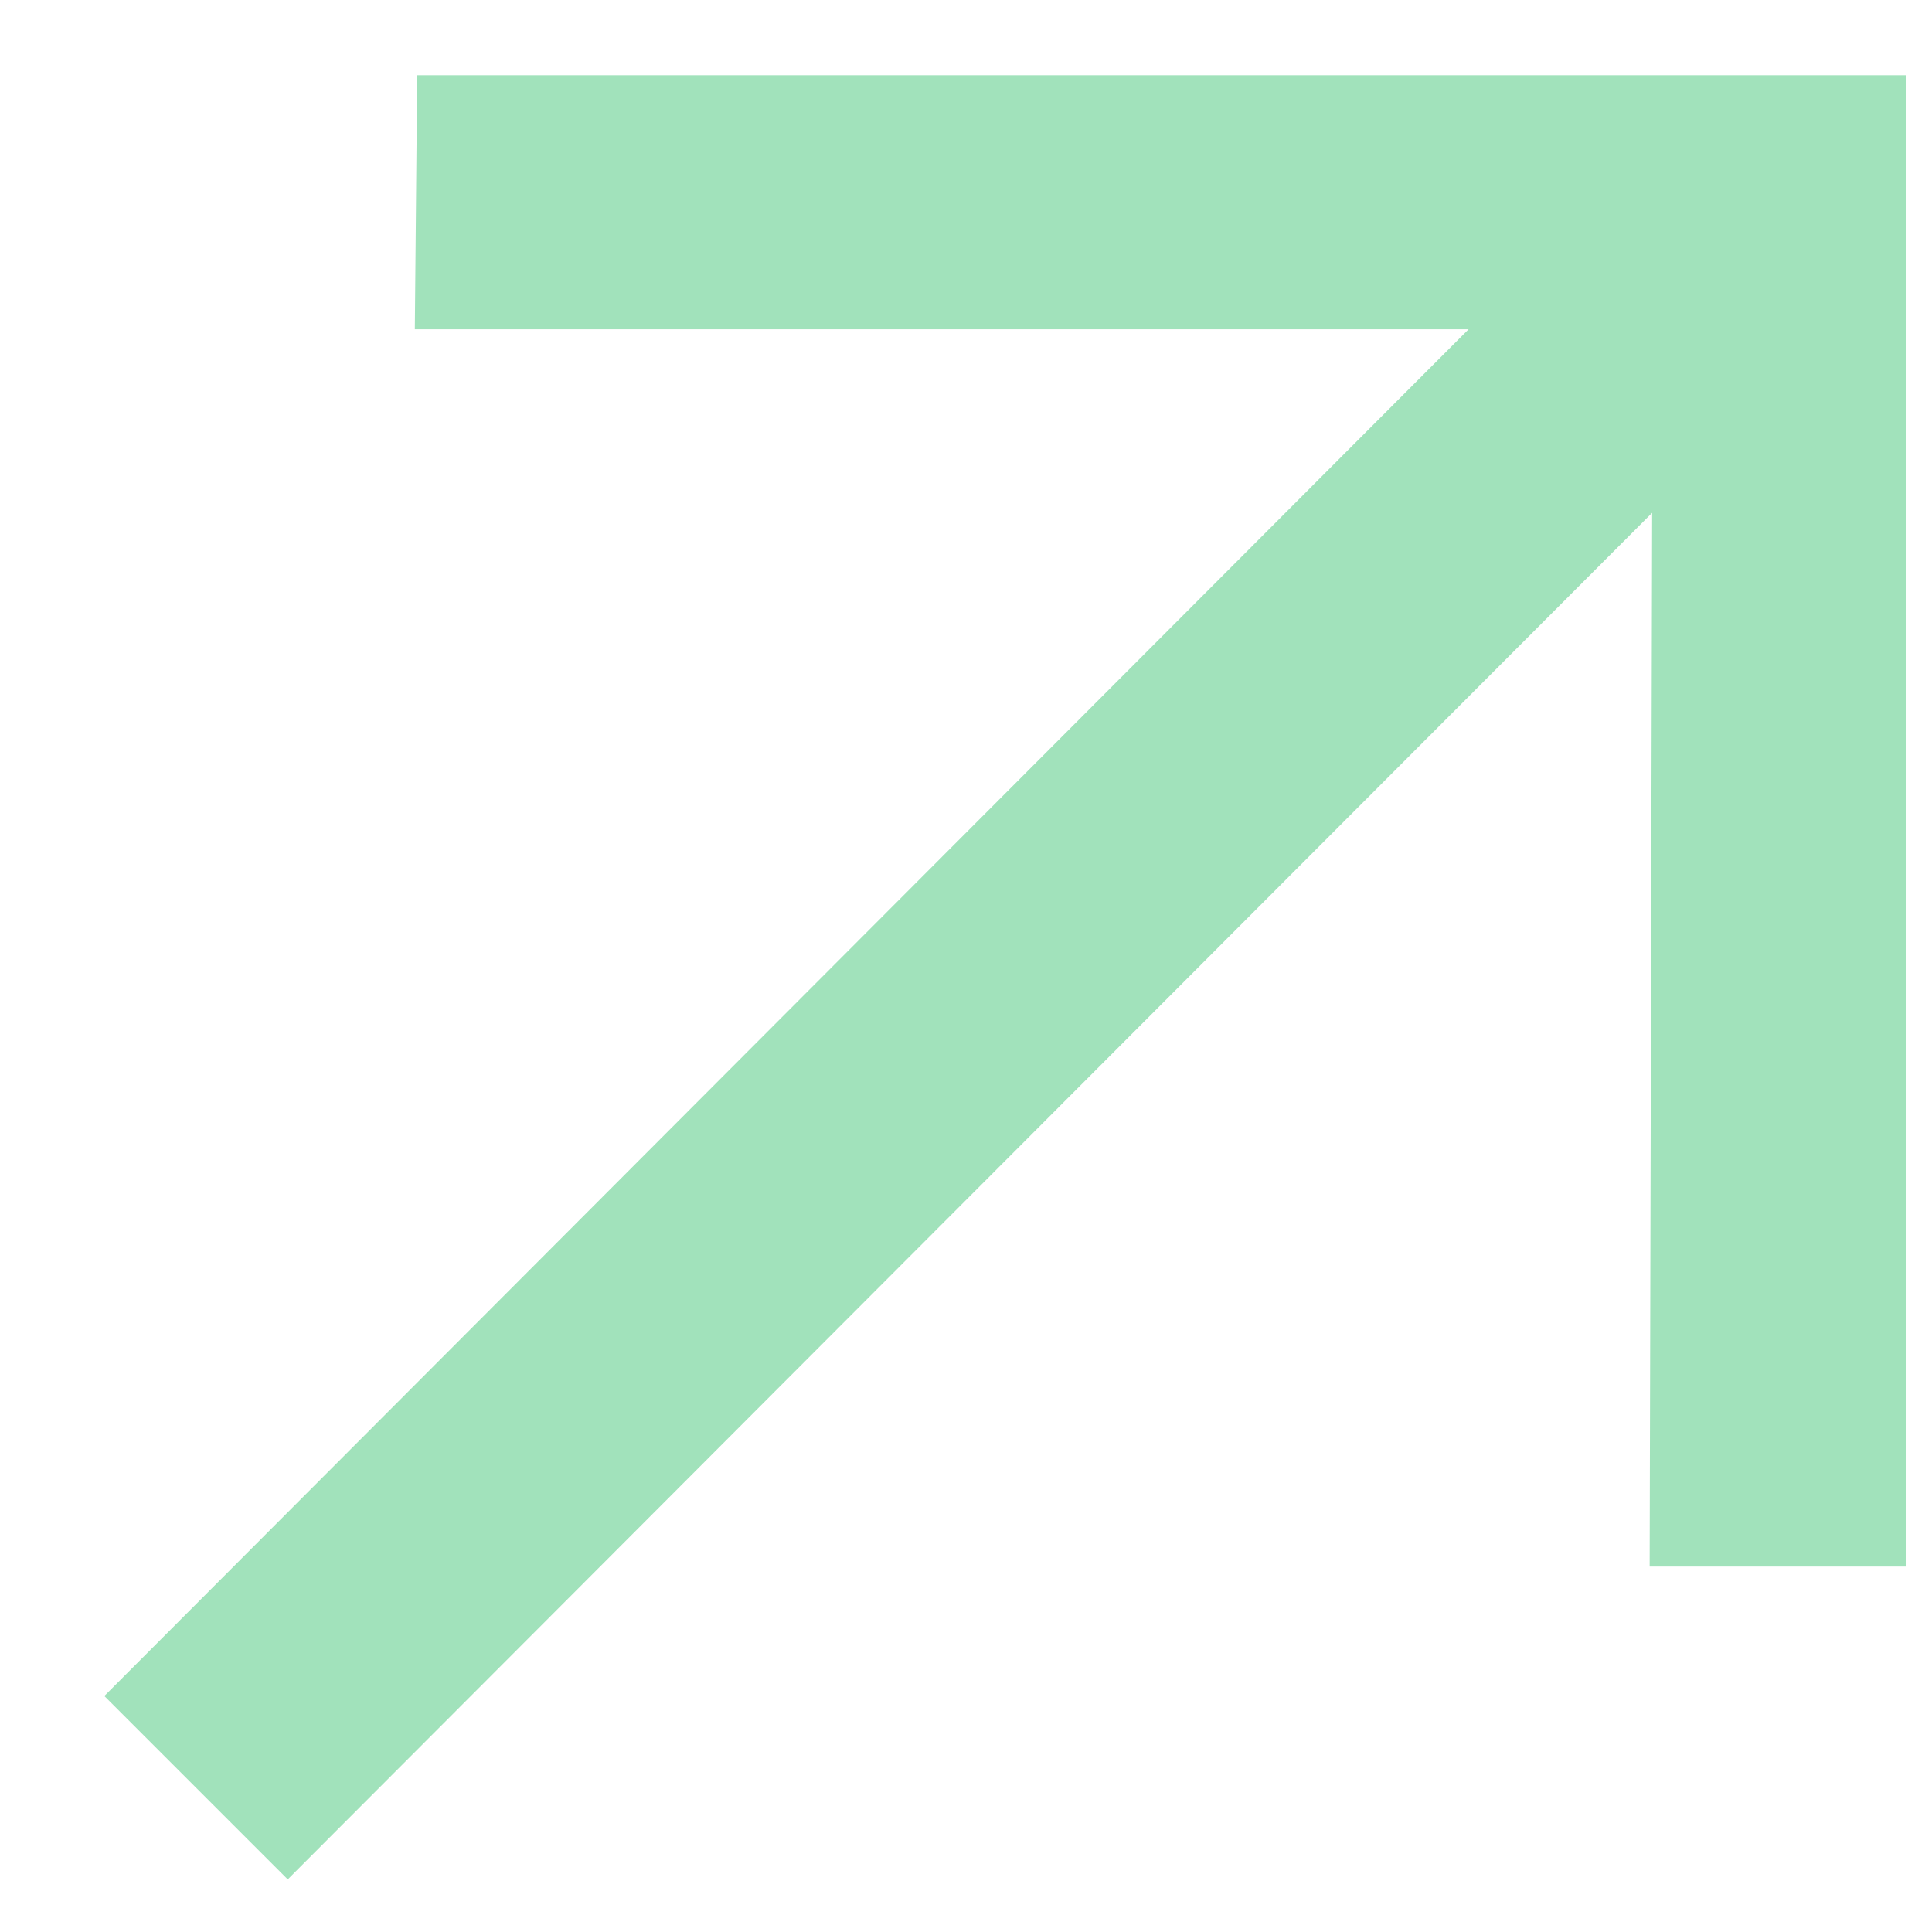 <svg width="14" height="14" viewBox="0 0 14 14" fill="none" xmlns="http://www.w3.org/2000/svg">
<path d="M2.085 13.619L0.756 12.29L10.642 2.386H3.006L3.023 0.545H13.812V11.352H11.954L11.972 3.716L2.085 13.619Z" fill="#A1E2BB"/>
</svg>
